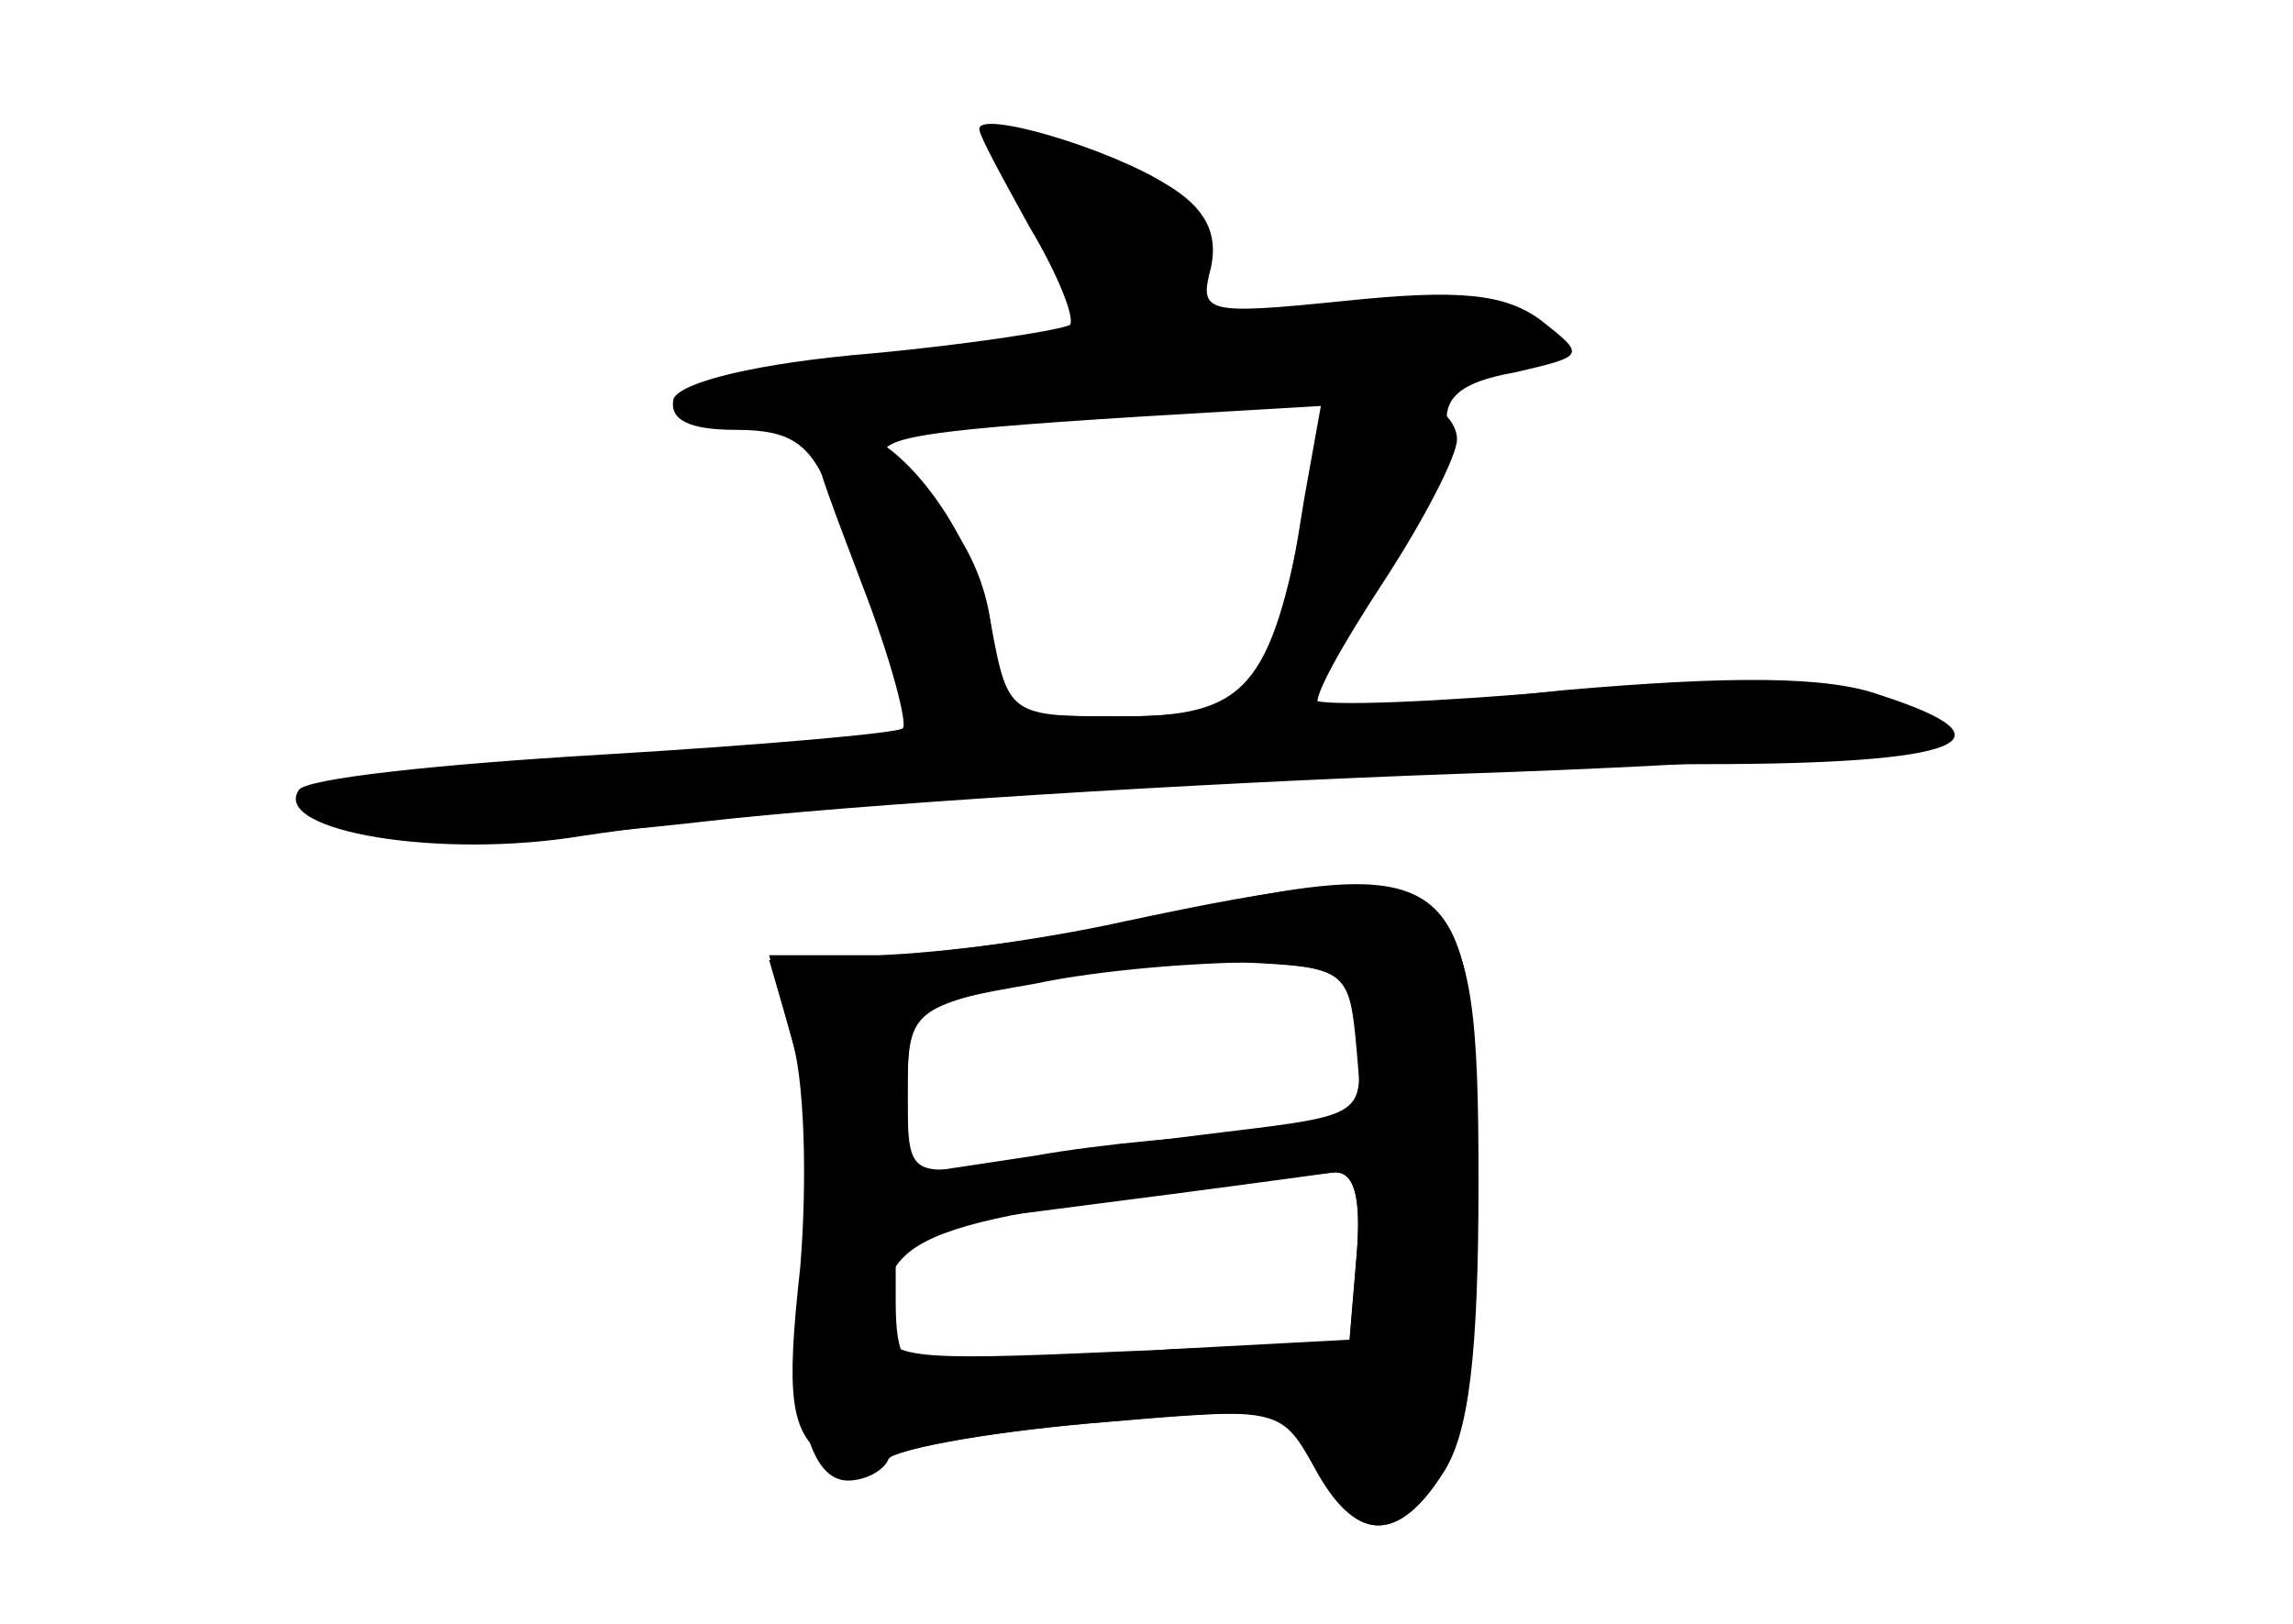 <?xml version="1.0" standalone="no"?>
<!DOCTYPE svg PUBLIC "-//W3C//DTD SVG 20010904//EN"
 "http://www.w3.org/TR/2001/REC-SVG-20010904/DTD/svg10.dtd">
<svg version="1.0" xmlns="http://www.w3.org/2000/svg"
 width="96pt" height="68pt" viewBox="0 0 96 68"
 preserveAspectRatio="xMidYMid meet">
<g transform="translate(0,68) scale(0.1,-0.1)" fill="#000000" stroke="none">
<g id="part-0" class="char-part">
  <path d="M410 626 c0 -3 10 -21 21 -41 12 -20 19 -38 17 -41 -3 -2 -40 -8 -83
-12 -48 -4 -80 -12 -83 -19 -2 -9 7 -13 26 -13 24 0 32 -6 41 -30 6 -16 16
-44 22 -60 7 -17 10 -33 7 -35 -3 -3 -59 -8 -126 -12 -67 -3 -122 -9 -122 -14
0 -20 61 -25 165 -13 61 7 203 16 317 20 120 4 205 11 202 16 -13 21 -58 26
-156 19 -56 -5 -105 -7 -108 -4 -2 2 1 12 8 21 40 55 52 79 48 93 -2 12 5 19
28 23 30 7 30 7 11 22 -15 11 -34 13 -82 8 -59 -6 -61 -5 -56 14 3 14 -2 25
-19 35 -24 15 -78 31 -78 23z m136 -155 c-13 -83 -20 -91 -79 -91 -50 0 -54 2
-52 23 3 26 -12 59 -31 70 -8 4 -14 12 -14 17 0 8 27 11 149 18 l34 2 -7 -39z"/>
  <path d="M470 294 c-36 -8 -84 -14 -107 -15 l-41 -1 9 -31 c6 -18 7 -62 4 -98
-6 -54 -4 -68 10 -79 11 -9 19 -10 23 -3 4 6 44 13 89 17 82 7 83 7 95 -18 14
-32 33 -33 52 -3 11 16 15 50 15 122 0 133 -8 139 -149 109z m98 -54 l3 -35
-43 0 c-24 0 -67 -4 -95 -9 l-53 -8 0 35 c0 33 2 35 48 45 26 6 67 9 92 9 44
-2 45 -3 48 -37z m0 -85 l-3 -36 -75 -4 c-41 -3 -84 -6 -95 -8 -16 -2 -20 4
-20 28 l0 30 85 11 c47 6 91 12 98 13 9 1 12 -10 10 -34z"/>
</g>
<g id="part-1" class="char-part">
  <path d="M420 613 c0 -5 9 -19 20 -33 31 -40 25 -50 -27 -51 -27 0 -68 -4 -93
-8 -40 -6 -42 -8 -21 -15 21 -7 192 -1 261 10 79 12 90 16 84 26 -4 7 -32 8
-79 5 l-71 -6 4 27 c3 23 -2 30 -23 40 -29 14 -55 16 -55 5z"/>
</g>
<g id="part-2" class="char-part">
  <path d="M557 513 c-2 -5 -7 -25 -11 -46 -14 -75 -24 -87 -76 -87 -47 0 -48 0
-55 38 -7 39 -39 82 -62 82 -17 0 -17 1 8 -65 12 -31 19 -58 17 -60 -2 -2 -59
-7 -126 -11 -68 -4 -125 -10 -127 -15 -11 -17 59 -29 119 -19 85 13 340 30
469 30 109 0 133 10 74 29 -22 8 -63 8 -132 2 -55 -6 -101 -8 -103 -6 -3 2 10
25 27 51 17 26 31 53 31 60 0 18 -44 32 -53 17z"/>
</g>
<g id="part-3" class="char-part">
  <path d="M475 294 c-33 -7 -81 -13 -107 -14 l-46 0 10 -37 c6 -21 8 -60 4 -88
-6 -58 1 -95 19 -95 7 0 15 4 17 9 2 4 39 11 84 15 79 7 80 7 94 -18 17 -32
35 -33 54 -3 10 15 14 52 14 125 0 132 -7 137 -143 106z m93 -50 c3 -31 3 -31
-55 -38 -32 -4 -75 -9 -95 -13 -38 -6 -38 -5 -38 30 0 35 1 36 53 45 28 6 70
9 92 9 37 -2 40 -4 43 -33z m0 -90 l-3 -36 -97 -4 c-89 -4 -98 -3 -98 13 0 38
17 43 188 62 9 1 12 -10 10 -35z"/>
</g>
</g>
</svg>